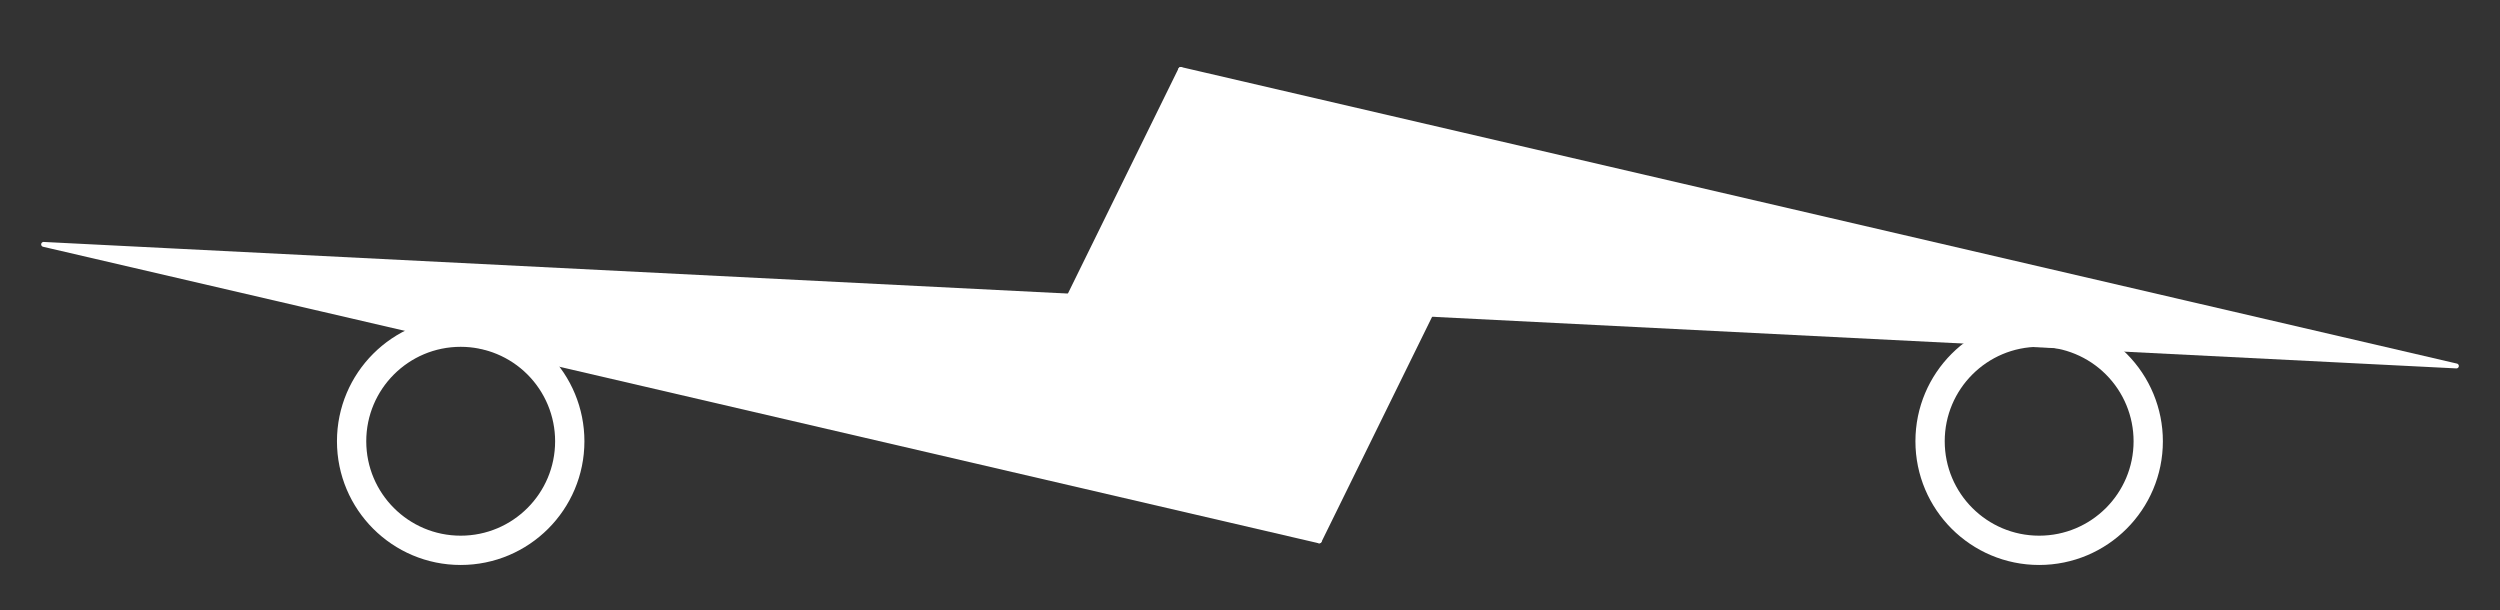 <svg version="1.1" viewBox="0.0 0.0 1024.0 250.0" fill="none" stroke="none" stroke-linecap="square" stroke-miterlimit="10" xmlns:xlink="http://www.w3.org/1999/xlink" xmlns="http://www.w3.org/2000/svg"><rect x="0.0" y="0.0" width="1024.0" height="250.0" fill="#333333" stroke="none"/><clipPath id="p.0"><path d="m0 0l1024.0 0l0 250.0l-1024.0 0l0 -250.0z" clip-rule="nonzero"/></clipPath><g clip-path="url(#p.0)"><path fill="#000000" fill-opacity="0.0" d="m0 0l1024.0 0l0 250.0l-1024.0 0z" fill-rule="evenodd"/><path fill="#000000" fill-opacity="0.0" d="m144.02 180.734l0 0c0 -24.675 20.003 -44.678 44.678 -44.678l0 0c11.849 0 23.213 4.707 31.592 13.086c8.379 8.379 13.086 19.743 13.086 31.592l0 0c0 24.675 -20.003 44.678 -44.678 44.678l0 0c-24.675 0 -44.678 -20.003 -44.678 -44.678z" fill-rule="evenodd"/><path stroke="#ffffff" stroke-width="12.0" stroke-linejoin="round" stroke-linecap="butt" d="m144.02 180.734l0 0c0 -24.675 20.003 -44.678 44.678 -44.678l0 0c11.849 0 23.213 4.707 31.592 13.086c8.379 8.379 13.086 19.743 13.086 31.592l0 0c0 24.675 -20.003 44.678 -44.678 44.678l0 0c-24.675 0 -44.678 -20.003 -44.678 -44.678z" fill-rule="evenodd"/><path fill="#000000" fill-opacity="0.0" d="m790.559 180.734l0 0c0 -24.675 20.003 -44.678 44.678 -44.678l0 0c11.849 0 23.213 4.707 31.592 13.086c8.379 8.379 13.086 19.743 13.086 31.592l0 0c0 24.675 -20.003 44.678 -44.678 44.678l0 0c-24.675 0 -44.678 -20.003 -44.678 -44.678z" fill-rule="evenodd"/><path stroke="#ffffff" stroke-width="12.0" stroke-linejoin="round" stroke-linecap="butt" d="m790.559 180.734l0 0c0 -24.675 20.003 -44.678 44.678 -44.678l0 0c11.849 0 23.213 4.707 31.592 13.086c8.379 8.379 13.086 19.743 13.086 31.592l0 0c0 24.675 -20.003 44.678 -44.678 44.678l0 0c-24.675 0 -44.678 -20.003 -44.678 -44.678z" fill-rule="evenodd"/><path fill="#ffffff" d="m478.849 123.317l4.782 -94.86l-45.607 92.802z" fill-rule="evenodd"/><path stroke="#ffffff" stroke-width="2.0" stroke-linejoin="round" stroke-linecap="butt" d="m478.849 123.317l4.782 -94.86l-45.607 92.802z" fill-rule="evenodd"/><path fill="#ffffff" d="m478.849 123.317l4.782 -94.86l522.508 121.444z" fill-rule="evenodd"/><path stroke="#ffffff" stroke-width="2.0" stroke-linejoin="round" stroke-linecap="butt" d="m478.849 123.317l4.782 -94.86l522.508 121.444z" fill-rule="evenodd"/><path fill="#ffffff" d="m545.15 126.682l-4.782 94.86l45.607 -92.802z" fill-rule="evenodd"/><path stroke="#ffffff" stroke-width="2.0" stroke-linejoin="round" stroke-linecap="butt" d="m545.15 126.682l-4.782 94.86l45.607 -92.802z" fill-rule="evenodd"/><path fill="#ffffff" d="m545.15 126.682l-4.782 94.86l-522.508 -121.444z" fill-rule="evenodd"/><path stroke="#ffffff" stroke-width="2.0" stroke-linejoin="round" stroke-linecap="butt" d="m545.15 126.682l-4.782 94.86l-522.508 -121.444z" fill-rule="evenodd"/></g></svg>